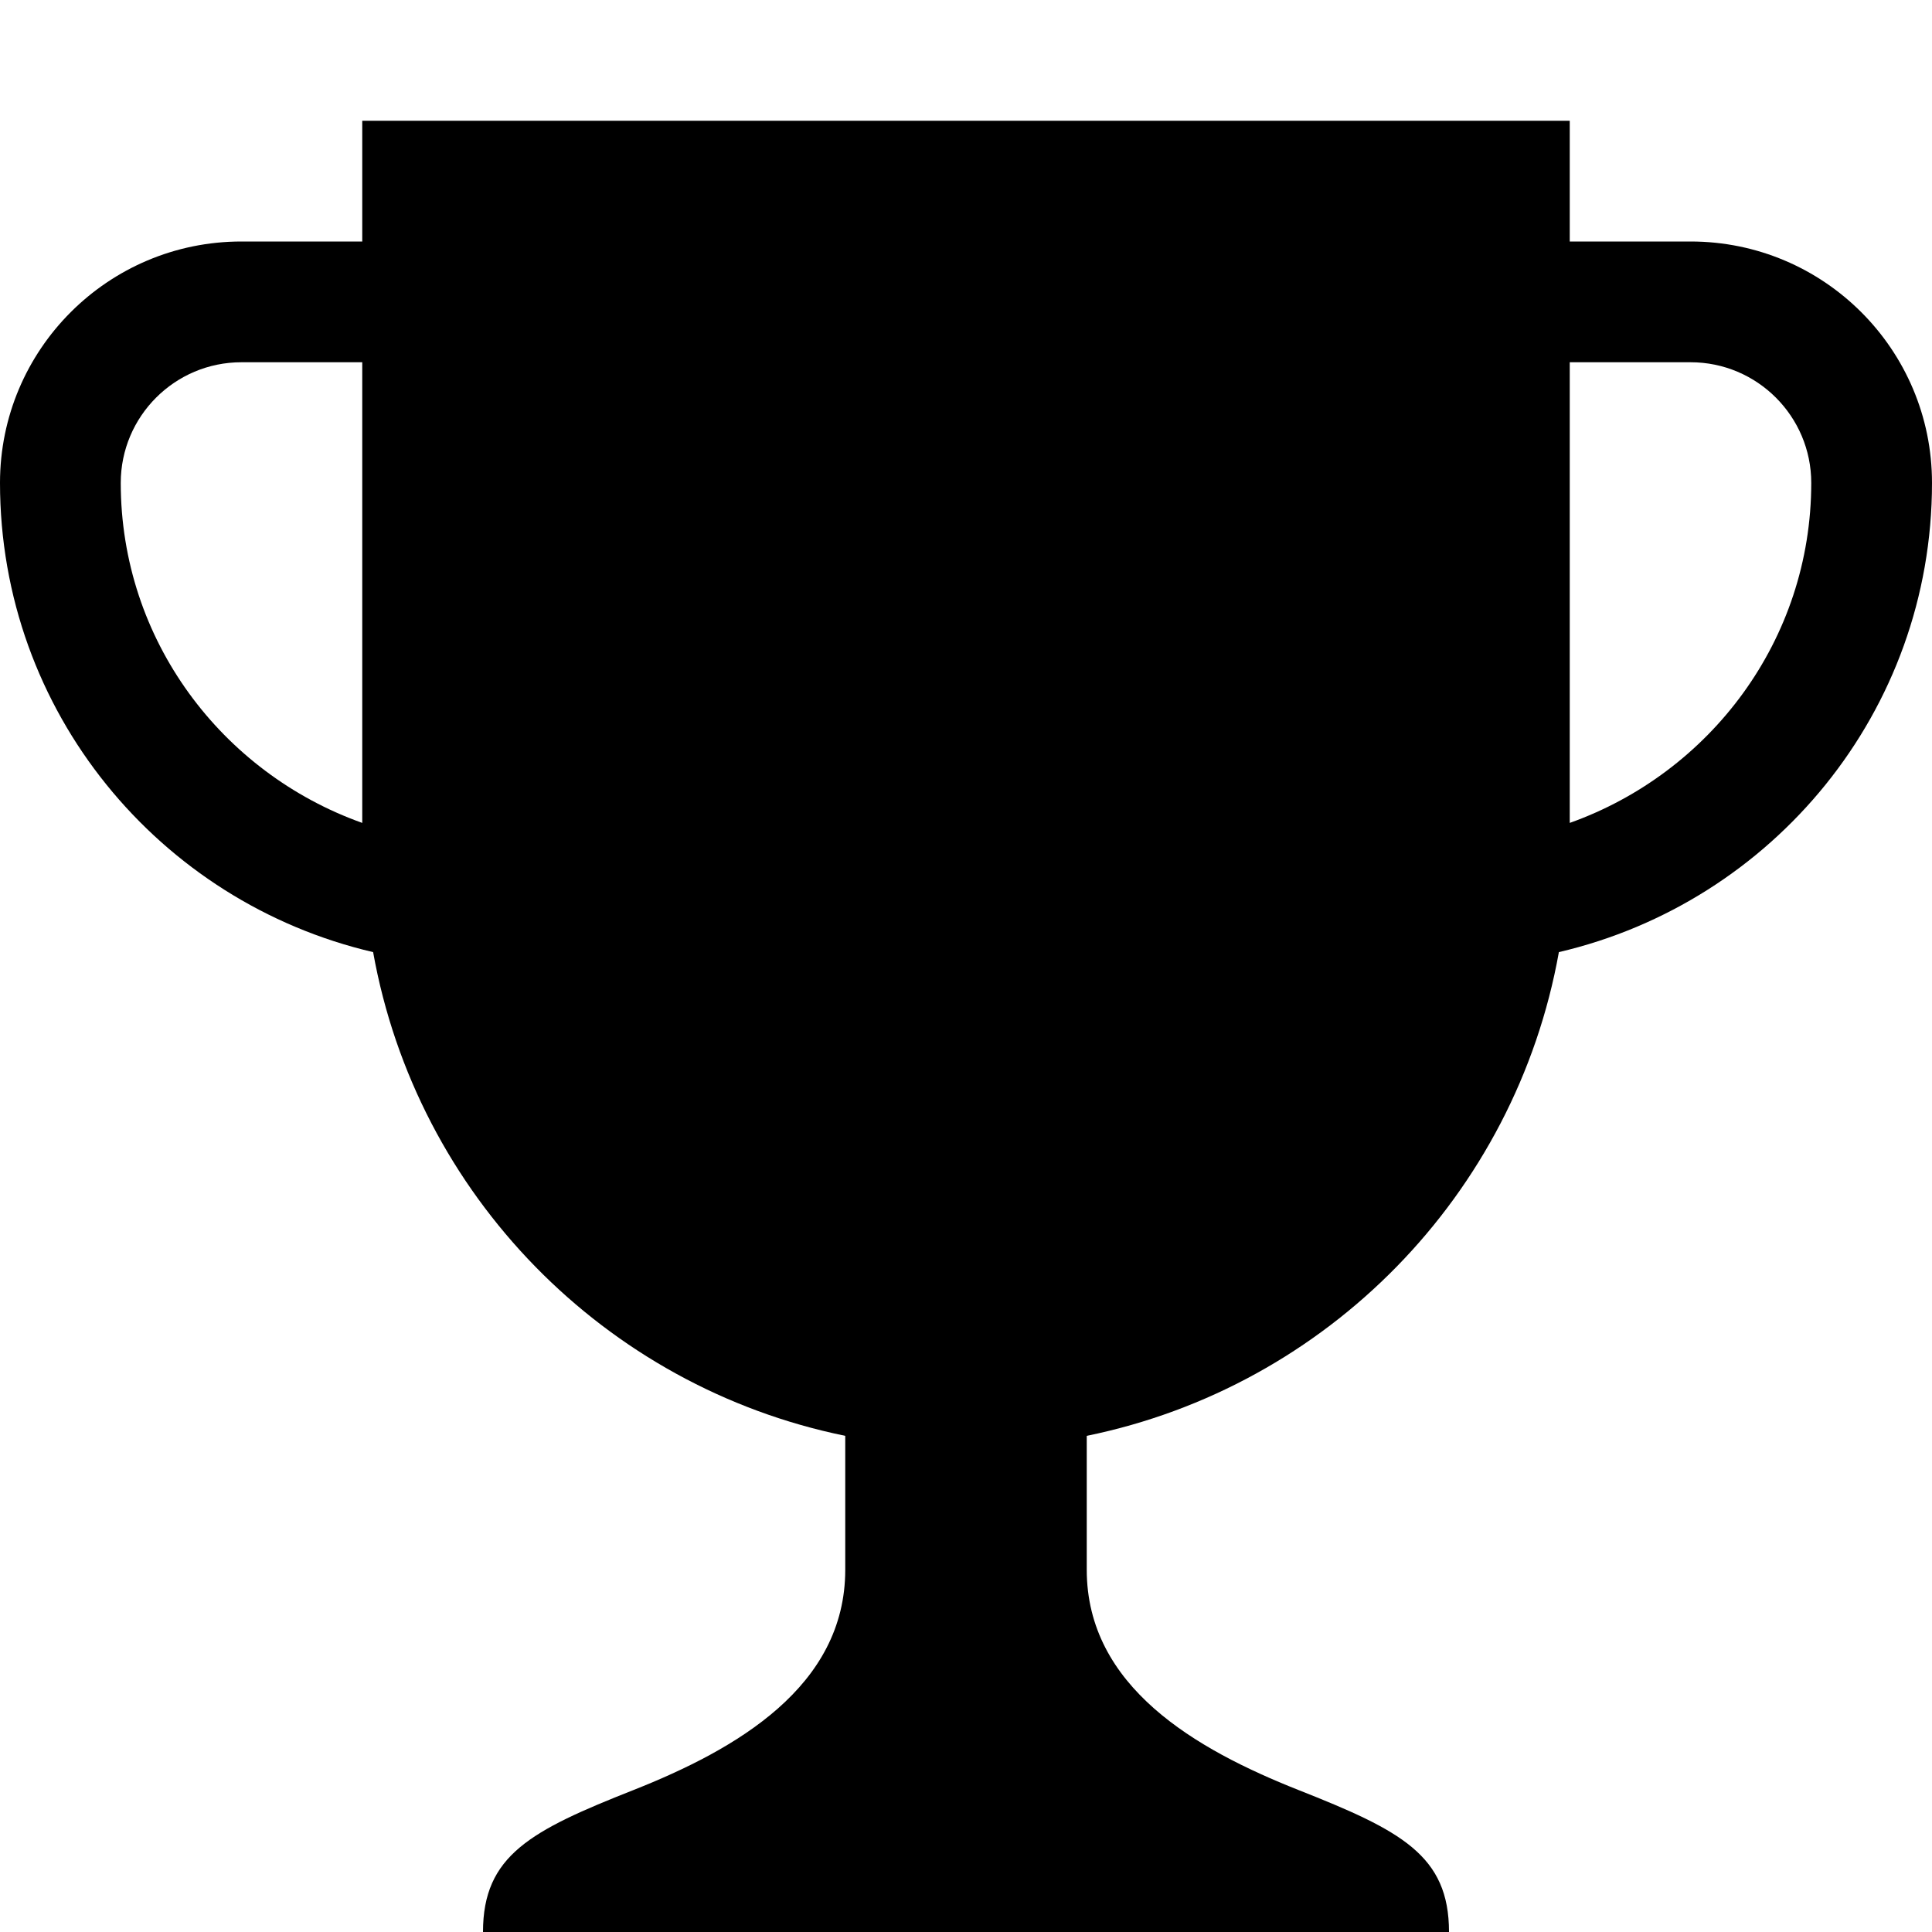 <svg xmlns="http://www.w3.org/2000/svg" xlink="http://www.w3.org/1999/xlink" width="16" height="16" viewBox="0 0 16 16"><path d="M14.001,2 C15.105,2 16,2.895 16,3.999 C16,5.894 14.68,7.472 12.91,7.885 C12.55,9.896 10.992,11.484 9,11.891 L9,13 C9,13.968 9.902,14.487 10.753,14.824 C11.604,15.16 12,15.365 12,16 L4,16 C4,15.365 4.396,15.16 5.247,14.824 C6.098,14.487 7,13.968 7,13 L7,11.891 C5.008,11.484 3.45,9.896 3.09,7.885 C1.32,7.472 0,5.894 0,3.999 C0,2.895 0.895,2 1.999,2 L3,2 L3,1 L13,1 L13,2 L14.001,2 Z M13,6.815 C14.162,6.401 15,5.301 15,3.999 C15,3.448 14.552,3 14.001,3 L13,3 L13,6.815 Z M3,6.815 L3,3 L1.999,3 C1.448,3 1,3.448 1,3.999 C1,5.301 1.838,6.401 3,6.815 Z"/></svg>
